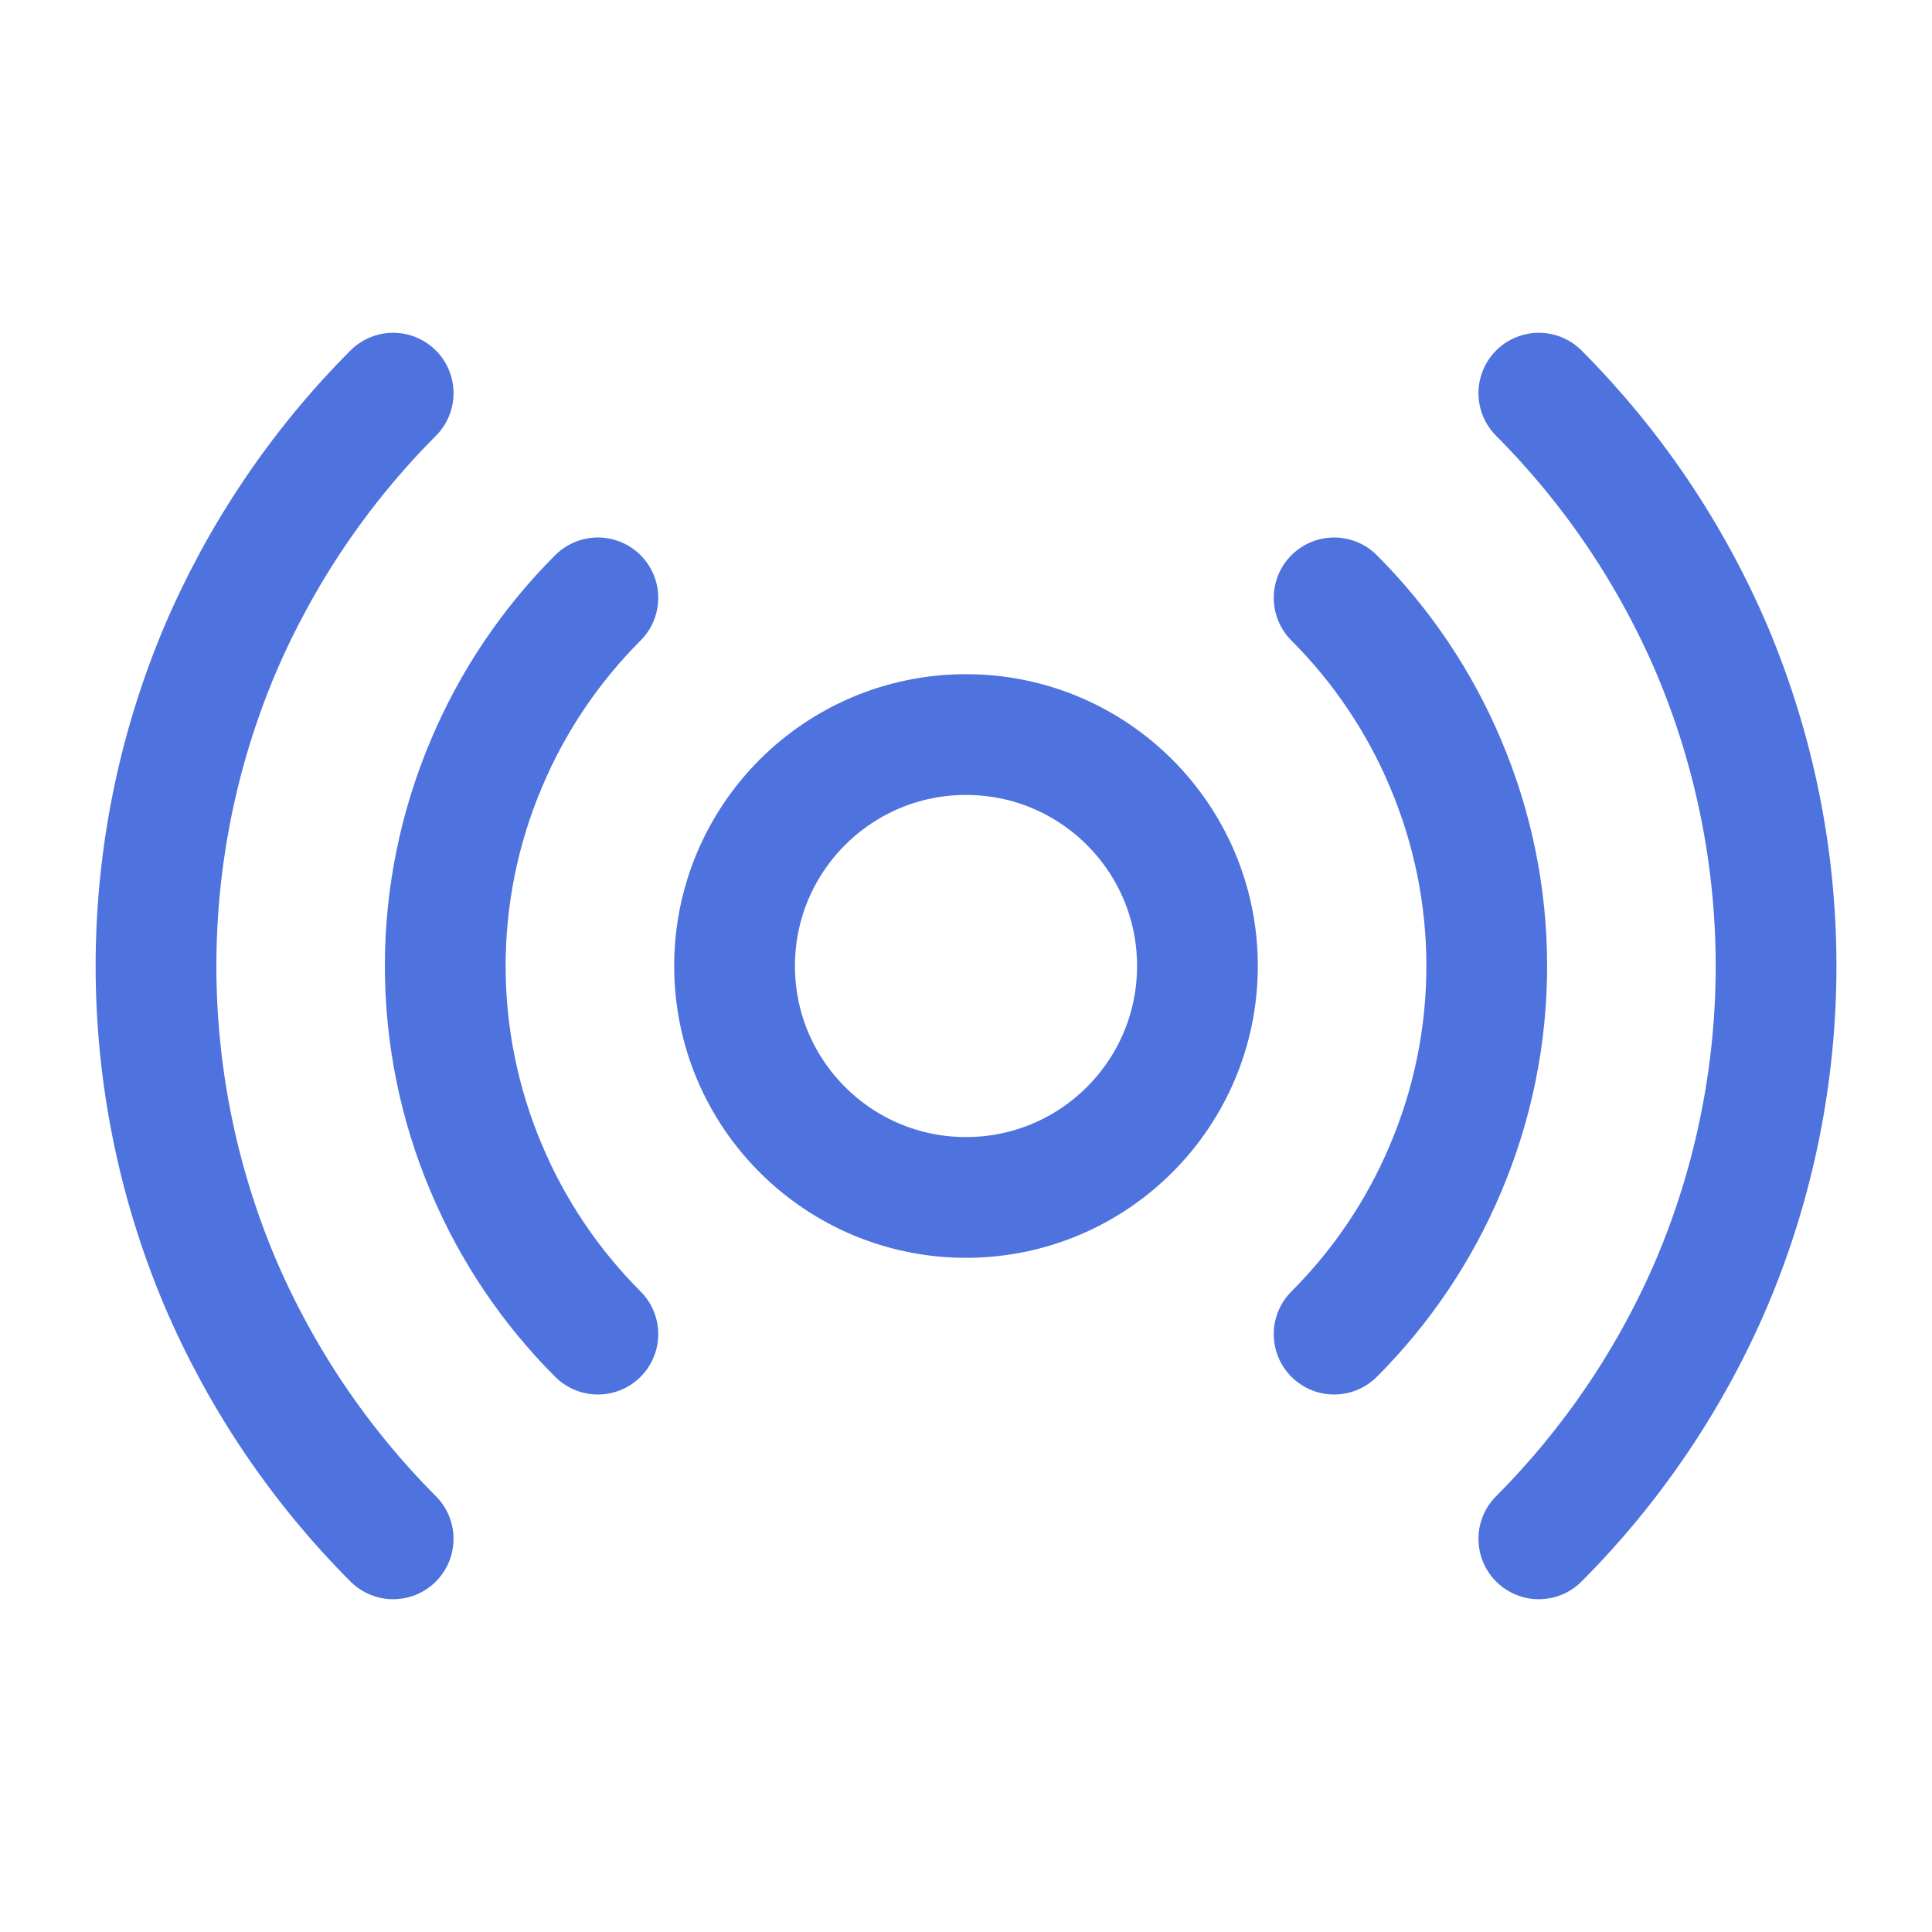 <svg width="24" height="24" viewBox="0 0 24 24" fill="none" xmlns="http://www.w3.org/2000/svg">
<path d="M12 14.875C13.588 14.875 14.875 13.588 14.875 12C14.875 10.412 13.588 9.125 12 9.125C10.412 9.125 9.125 10.412 9.125 12C9.125 13.588 10.412 14.875 12 14.875Z" stroke="#4E73DF" stroke-width="1.5" stroke-linecap="round" stroke-linejoin="round"/>
<path d="M7.427 16.573C6.837 15.983 6.367 15.285 6.043 14.516C5.705 13.72 5.531 12.864 5.531 12C5.531 11.136 5.705 10.28 6.043 9.484C6.367 8.715 6.837 8.017 7.427 7.427" stroke="#4E73DF" stroke-width="1.5" stroke-linecap="round" stroke-linejoin="round"/>
<path d="M16.573 7.427C17.163 8.017 17.633 8.715 17.957 9.484C18.295 10.28 18.469 11.136 18.469 12C18.469 12.864 18.295 13.72 17.957 14.516C17.633 15.285 17.163 15.983 16.573 16.573" stroke="#4E73DF" stroke-width="1.5" stroke-linecap="round" stroke-linejoin="round"/>
<path d="M4.884 19.116C3.968 18.197 3.236 17.111 2.728 15.917C2.206 14.677 1.938 13.345 1.938 12C1.938 10.655 2.206 9.323 2.728 8.083C3.236 6.889 3.968 5.803 4.884 4.884" stroke="#4E73DF" stroke-width="1.5" stroke-linecap="round" stroke-linejoin="round"/>
<path d="M19.116 4.884C20.032 5.803 20.764 6.889 21.272 8.083C21.794 9.323 22.063 10.655 22.063 12C22.063 13.345 21.794 14.677 21.272 15.917C20.764 17.111 20.032 18.197 19.116 19.116" stroke="#4E73DF" stroke-width="1.5" stroke-linecap="round" stroke-linejoin="round"/>
</svg>
